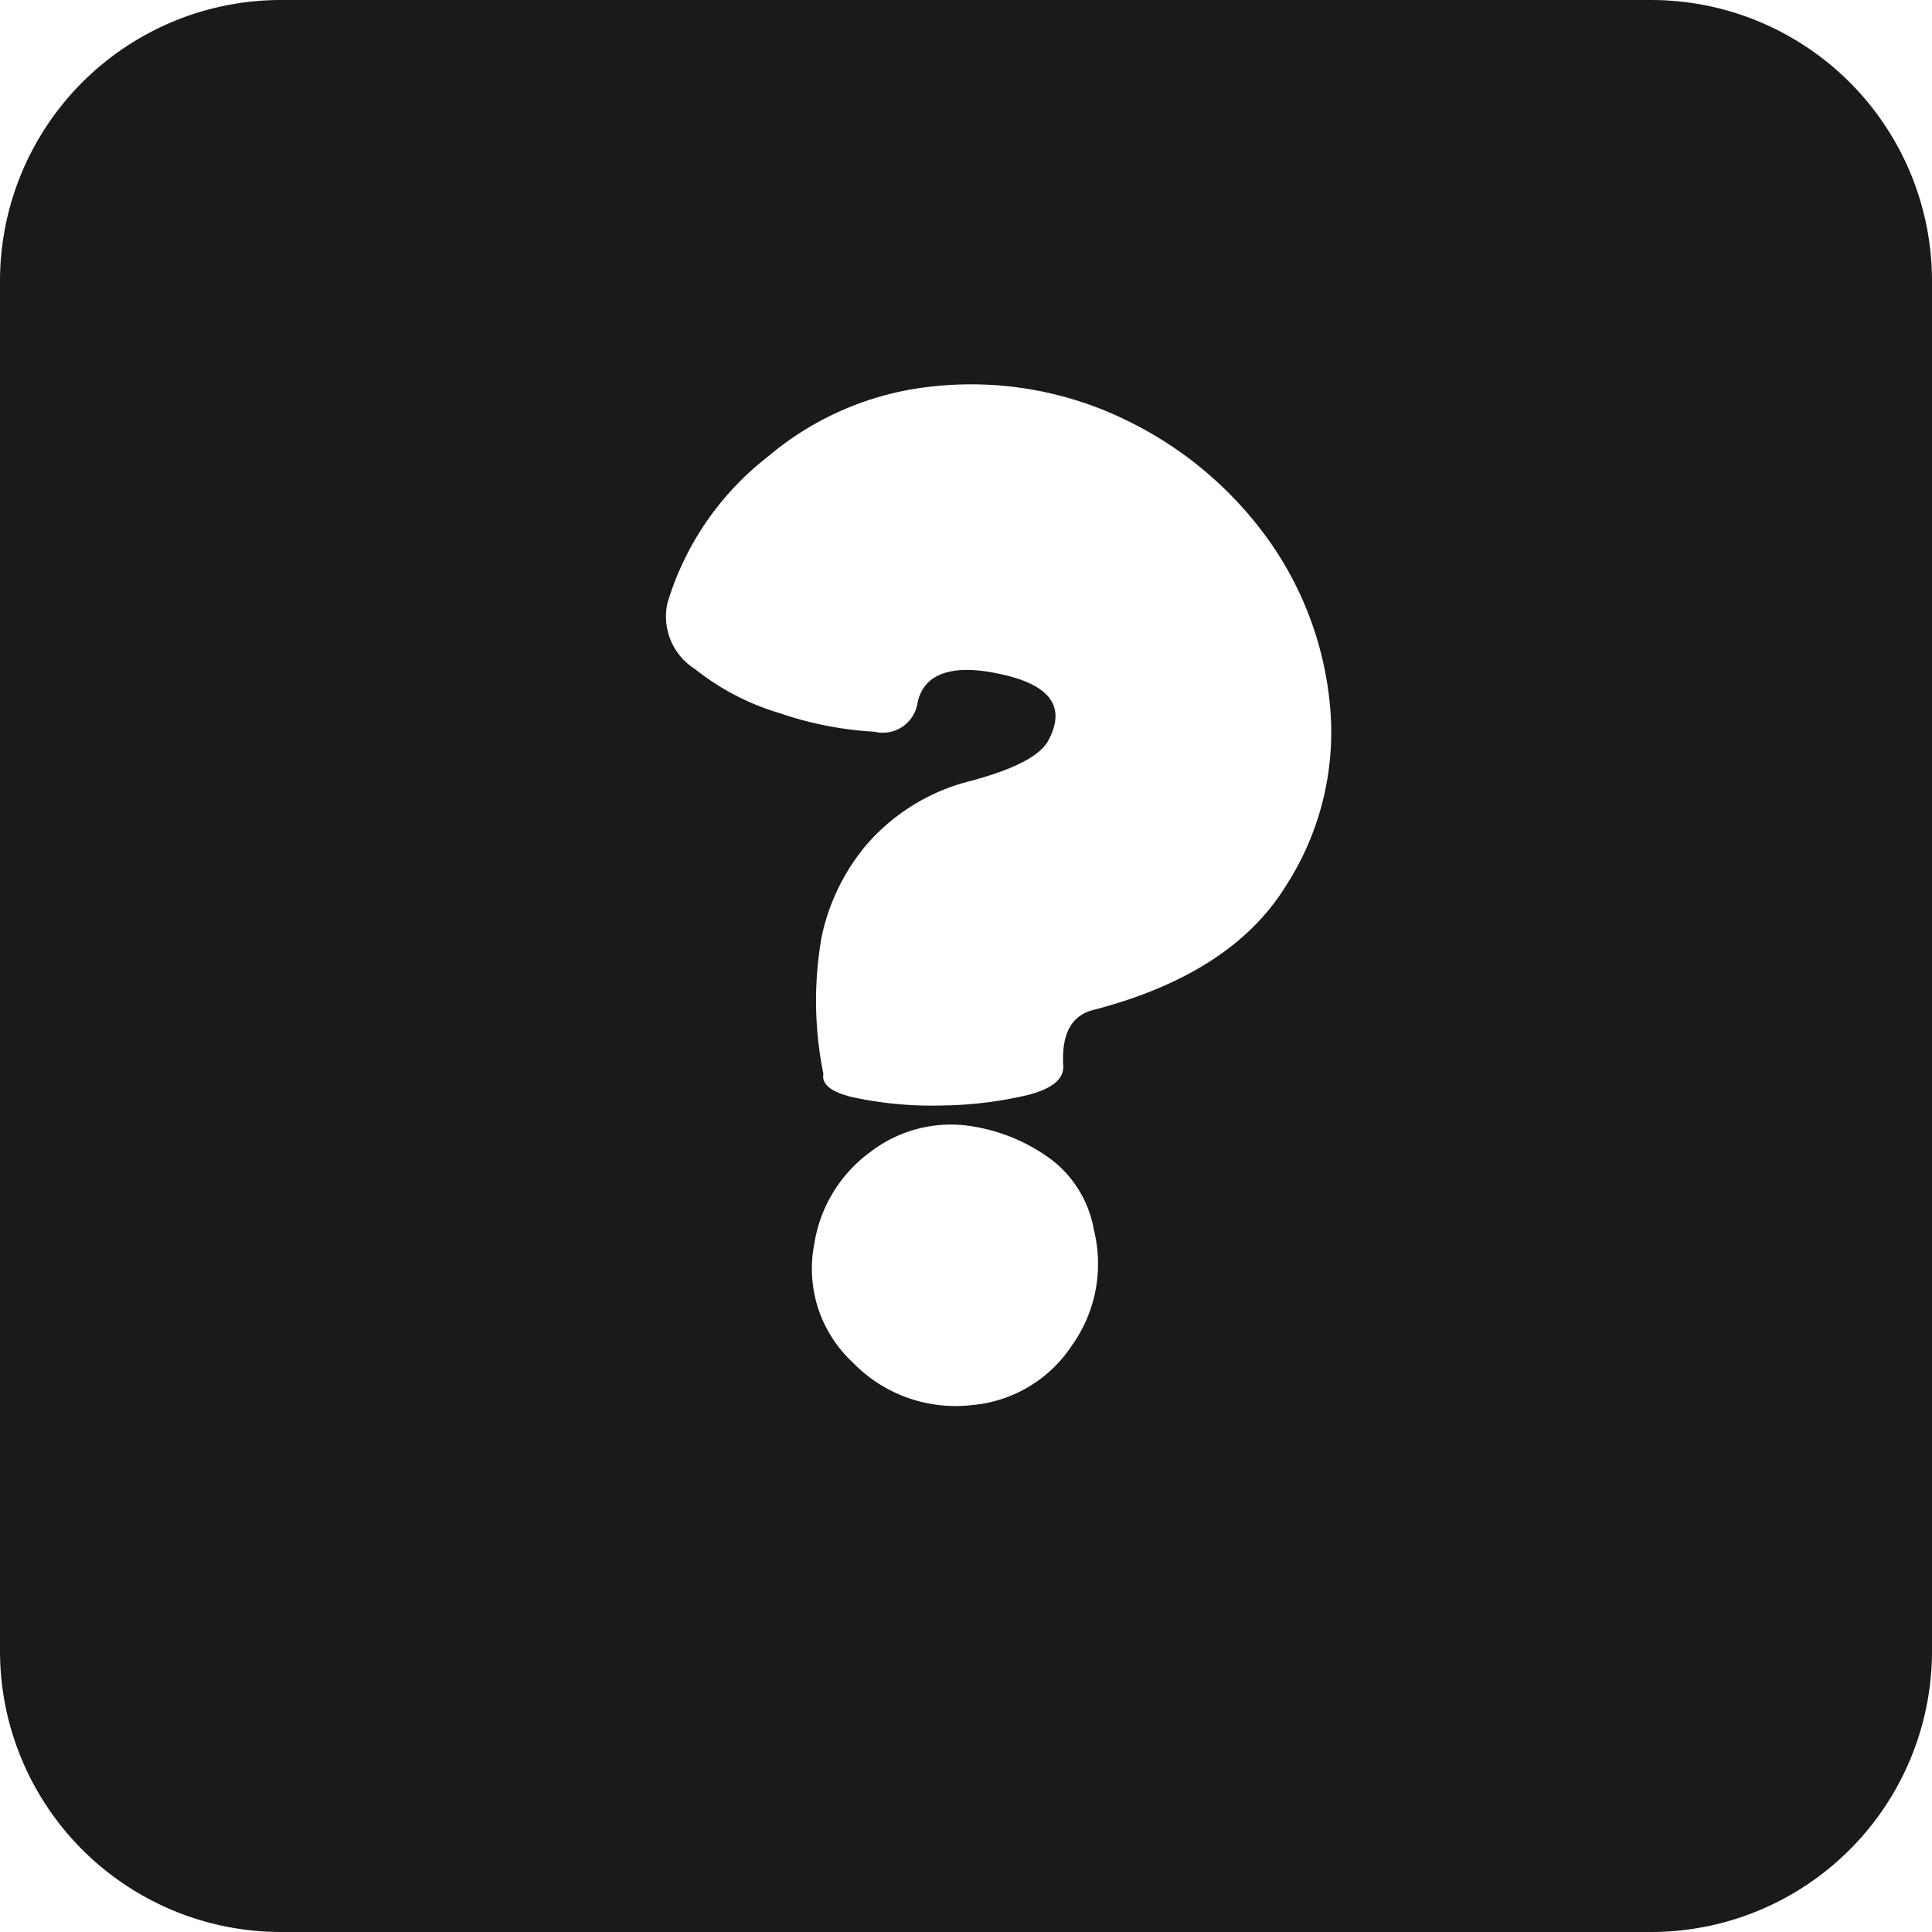 <svg xmlns="http://www.w3.org/2000/svg" viewBox="0 0 55 55"><defs><style>.cls-1{fill:#1a1a1a;}</style></defs><title>question-mark_black</title><g id="Layer_2" data-name="Layer 2"><g id="Black"><path class="cls-1" d="M47,0H8A8,8,0,0,0,0,8V47a8,8,0,0,0,8,8H47a8,8,0,0,0,8-8V8A8,8,0,0,0,47,0ZM30.51,38.31A3.8,3.8,0,0,1,27.67,40a4.07,4.07,0,0,1-3.39-1.21,3.64,3.64,0,0,1-1.1-3.37,4,4,0,0,1,1.59-2.62,3.76,3.76,0,0,1,3-.72,5.12,5.12,0,0,1,2.16.93,3.21,3.21,0,0,1,1.21,2A4,4,0,0,1,30.51,38.31ZM36.6,25.23q-1.55,2.5-5.47,3.52c-.64.16-.92.7-.86,1.62,0,.35-.31.62-1,.8a11.12,11.12,0,0,1-2.42.3,10.69,10.69,0,0,1-2.41-.2c-.73-.14-1.06-.38-1-.7a10.47,10.47,0,0,1-.05-3.9,6,6,0,0,1,1.25-2.59,5.76,5.76,0,0,1,3-1.85c1.23-.33,2-.72,2.22-1.18q.73-1.41-1.38-1.86c-1.4-.31-2.19,0-2.36.82a1,1,0,0,1-1.23.82,10,10,0,0,1-2.7-.53,7.1,7.1,0,0,1-2.4-1.25A1.77,1.77,0,0,1,19,17.17,8.29,8.29,0,0,1,21.86,13a8.61,8.61,0,0,1,4.7-2,10.06,10.06,0,0,1,5.58,1,10.69,10.69,0,0,1,4,3.41,9.65,9.65,0,0,1,1.73,4.77A8.06,8.06,0,0,1,36.6,25.23Z"/></g></g></svg>